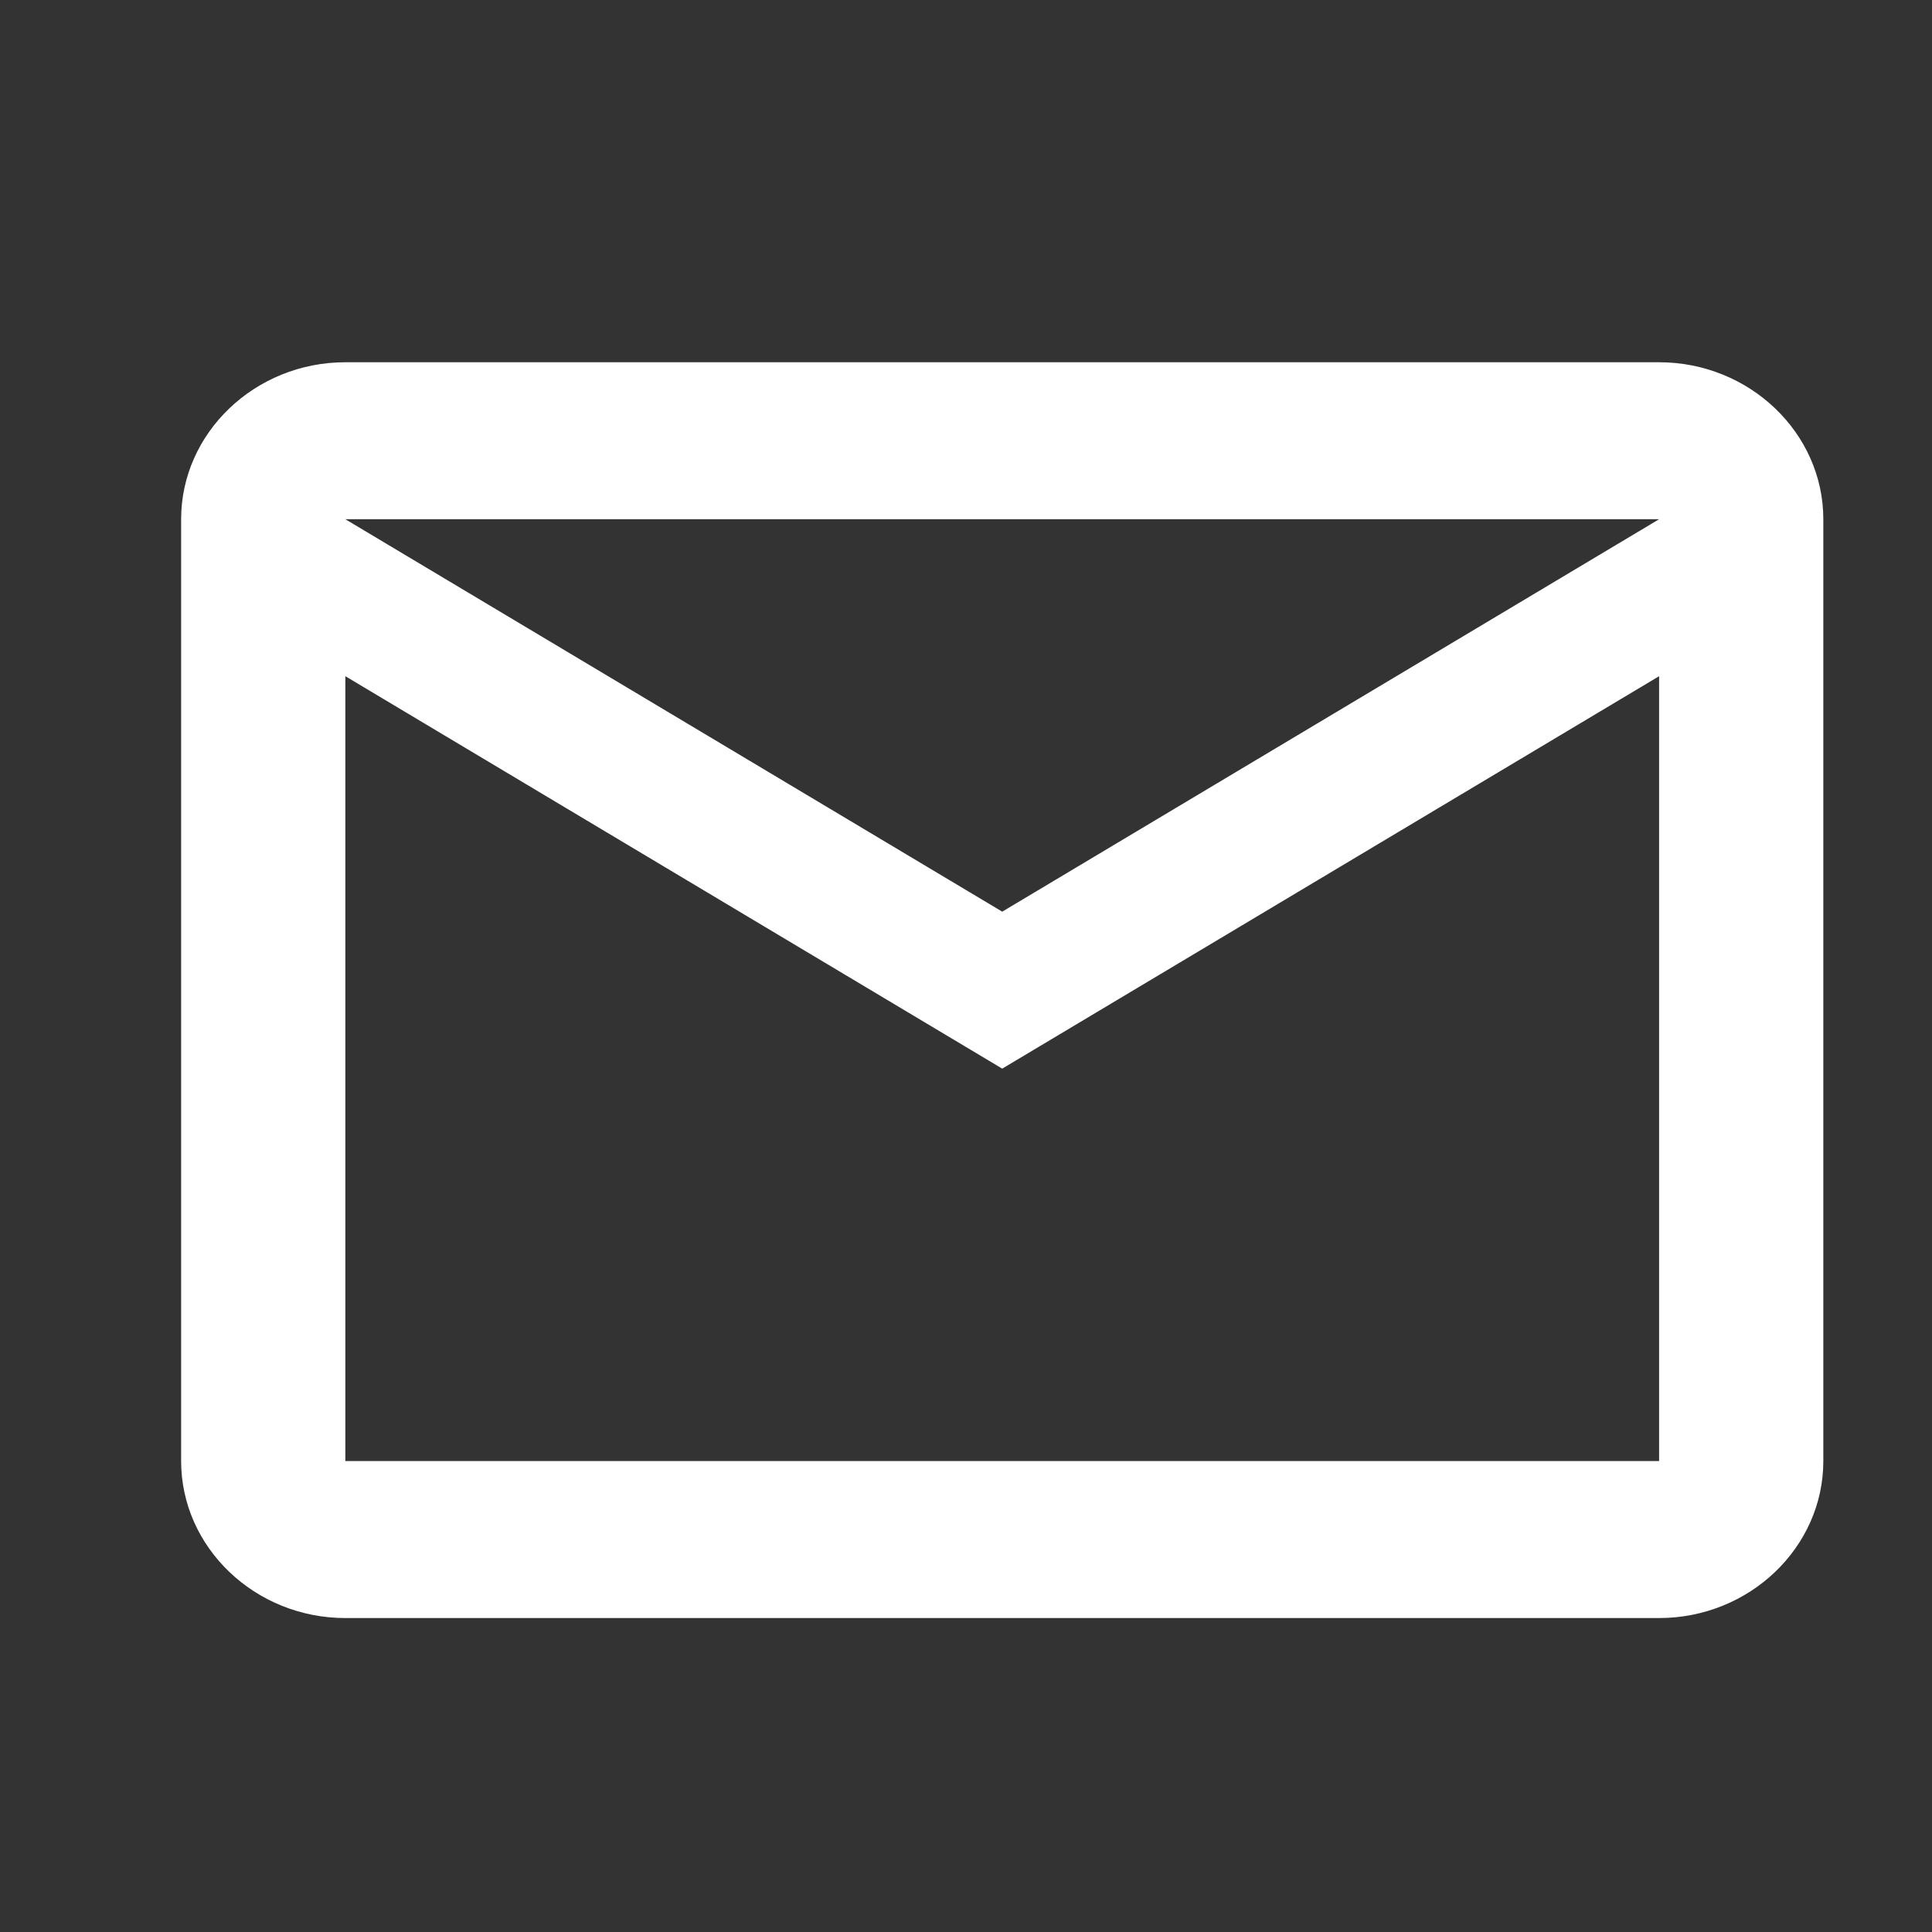 <svg xmlns="http://www.w3.org/2000/svg" width="16" height="16" viewBox="0 0 16 16">
    <rect x="0" y="0" width="16" height="16" fill="#333333" stroke="none"/>
    <g fill="none" fill-rule="evenodd">
        <g>
            <g>
                <path d="M0 0L16 0 16 16 0 16z" transform="translate(-560 -644) translate(560 644)"/>
                <path fill="#FFF" fill-rule="nonzero" d="M15.1 4.3c0-.715-.612-1.3-1.36-1.3H2.86c-.748 0-1.36.585-1.36 1.3v7.8c0 .715.612 1.3 1.36 1.3h10.88c.748 0 1.36-.585 1.36-1.3V4.3zm-1.36 0L8.3 7.55 2.86 4.3h10.88zm0 7.8H2.86V5.6L8.3 8.85l5.44-3.25v6.5z" transform="translate(-560 -644) translate(560 644)"/>
            </g>
        </g>
    </g>
</svg>
